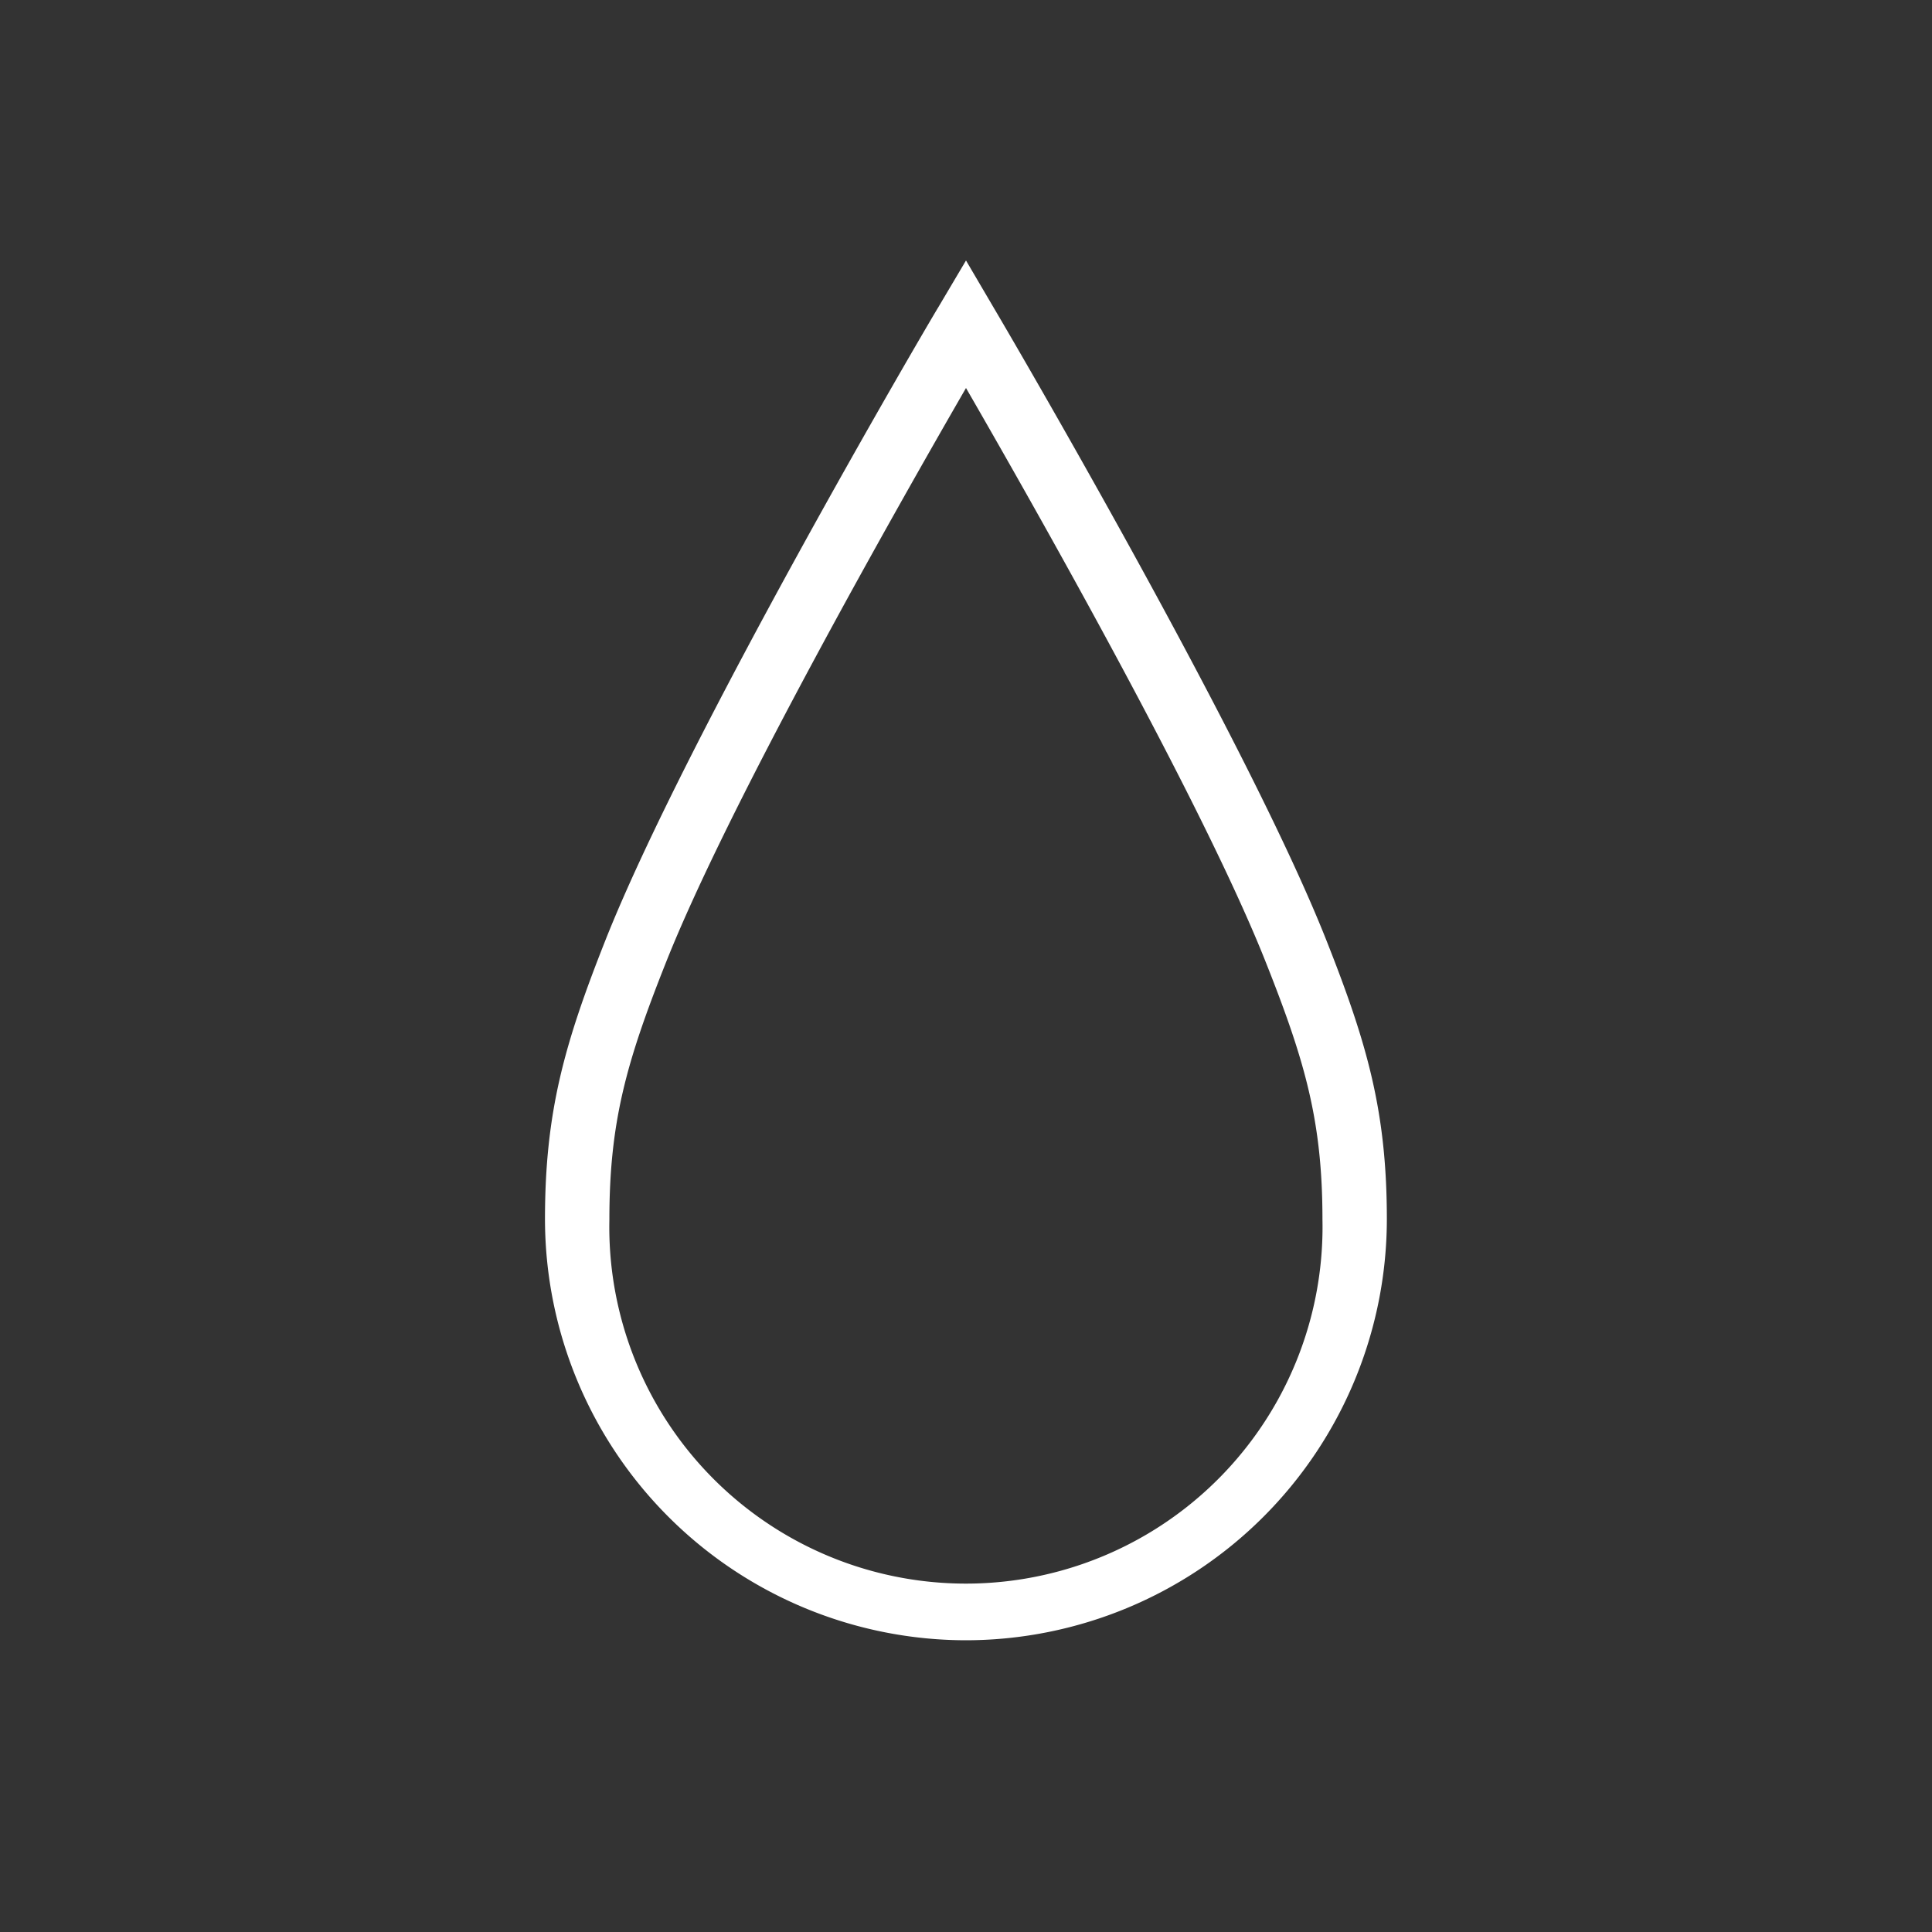 <svg xmlns="http://www.w3.org/2000/svg" viewBox="0 0 120 120"><rect x="0" y="0" width="120" height="120" fill="#333333" stroke="none"/><defs><style>.a{fill:#fff;}</style></defs><title>vann</title><path class="a" d="M60,101.88A26.18,26.18,0,0,1,33.85,75.73c0-6.67,1.21-10.9,3.75-17.32,5-12.63,20-38.22,20.67-39.31L60,16.18l1.72,2.93c.64,1.08,15.68,26.68,20.67,39.31h0c2.54,6.42,3.75,10.65,3.75,17.32A26.18,26.18,0,0,1,60,101.88ZM60,24.1C55.82,31.34,45.22,50,41.32,59.89c-2.4,6.06-3.47,9.79-3.47,15.85a22.15,22.15,0,1,0,44.29,0c0-6.06-1.07-9.79-3.47-15.85C74.78,50,64.18,31.34,60,24.1Z"/></svg>